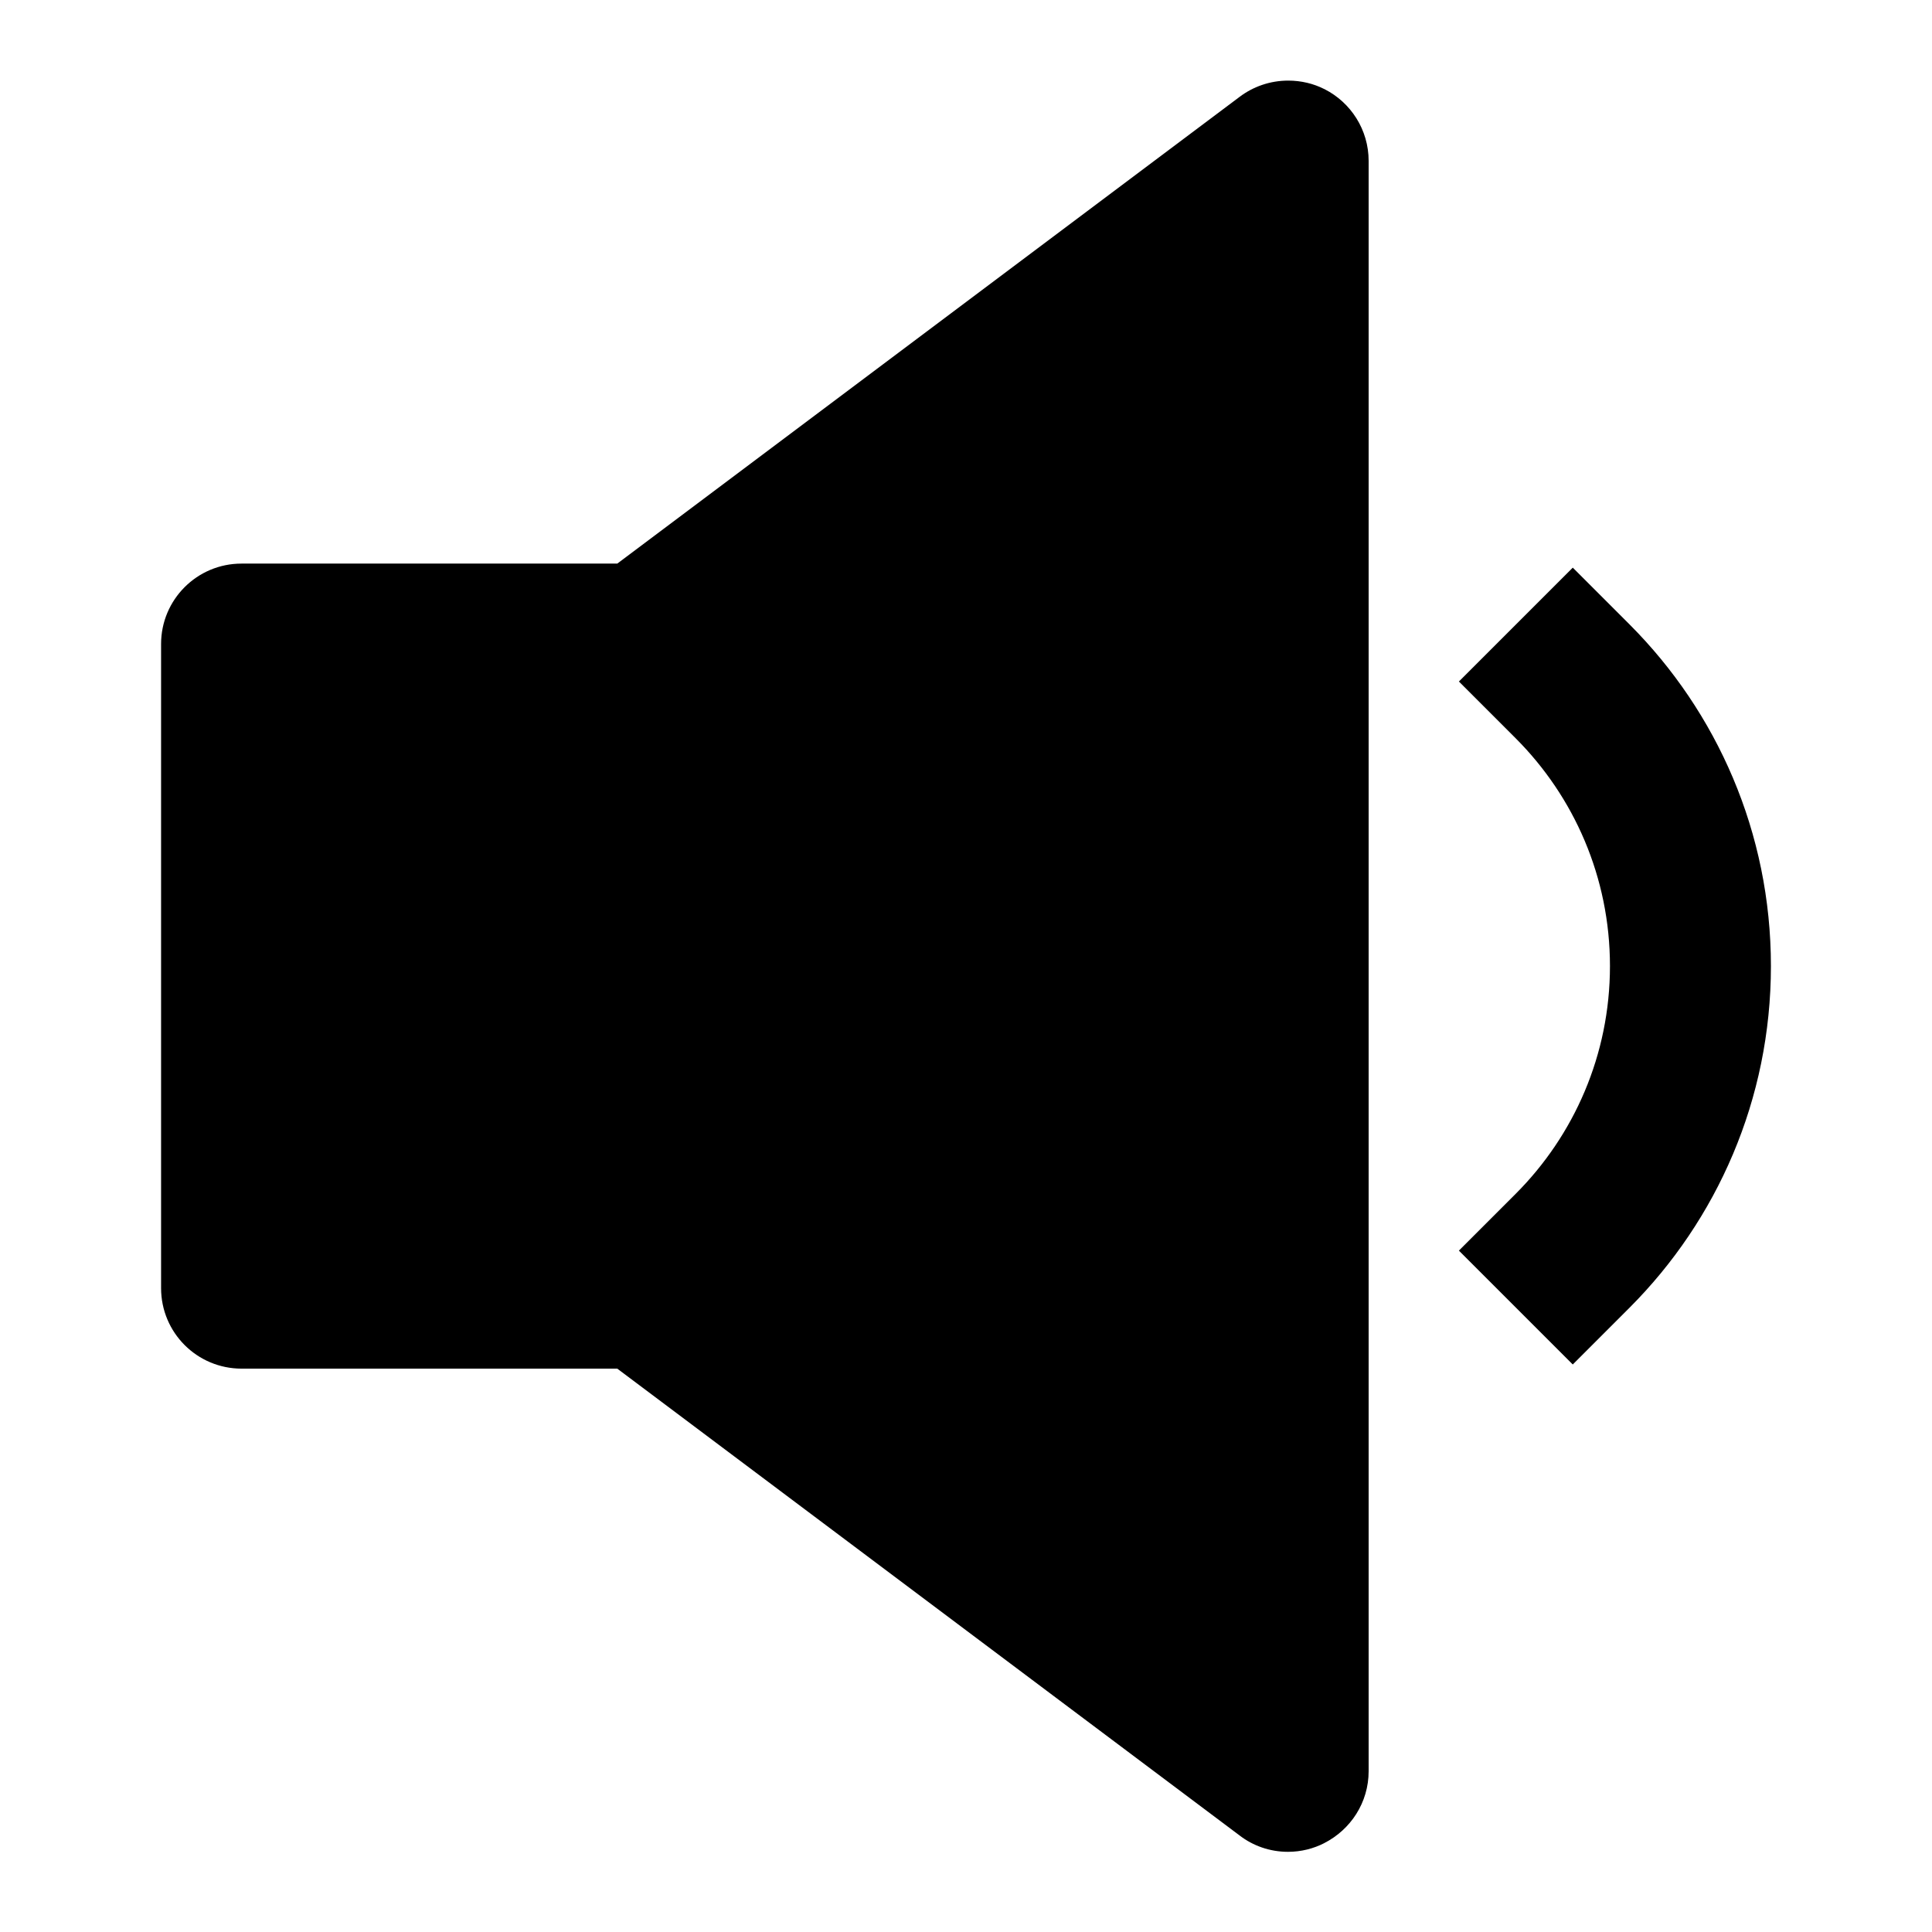 <!-- Generated by IcoMoon.io -->
<svg version="1.1" xmlns="http://www.w3.org/2000/svg" width="32" height="32" viewBox="0 0 32 32">
<title>media-4</title>
<path d="M21.932 1.474c-0.174-0.088-0.378-0.139-0.595-0.139-0.302 0-0.58 0.1-0.804 0.268l0.003-0.002-10.312 7.734h-6.222c-0.001 0-0.001 0-0.002 0-0.736 0-1.332 0.596-1.332 1.332 0 0.001 0 0.001 0 0.002v-0 10.666c0 0.738 0.596 1.334 1.334 1.334h6.222l10.31 7.734c0.219 0.168 0.497 0.269 0.799 0.269 0.218 0 0.424-0.053 0.605-0.146l-0.007 0.003c0.441-0.224 0.738-0.674 0.738-1.193 0-0 0-0 0-0.001v0-26.668c0-0 0-0.001 0-0.001 0-0.518-0.296-0.968-0.728-1.188l-0.008-0.004z"></path>
<path d="M26.992 10.344l-0.942-0.942-1.886 1.886 0.942 0.942c0.964 0.966 1.56 2.299 1.56 3.771s-0.596 2.805-1.56 3.771l-0.942 0.942 1.886 1.886 0.942-0.942c1.446-1.449 2.34-3.448 2.34-5.657s-0.894-4.208-2.34-5.657l0 0z"></path>
</svg>
